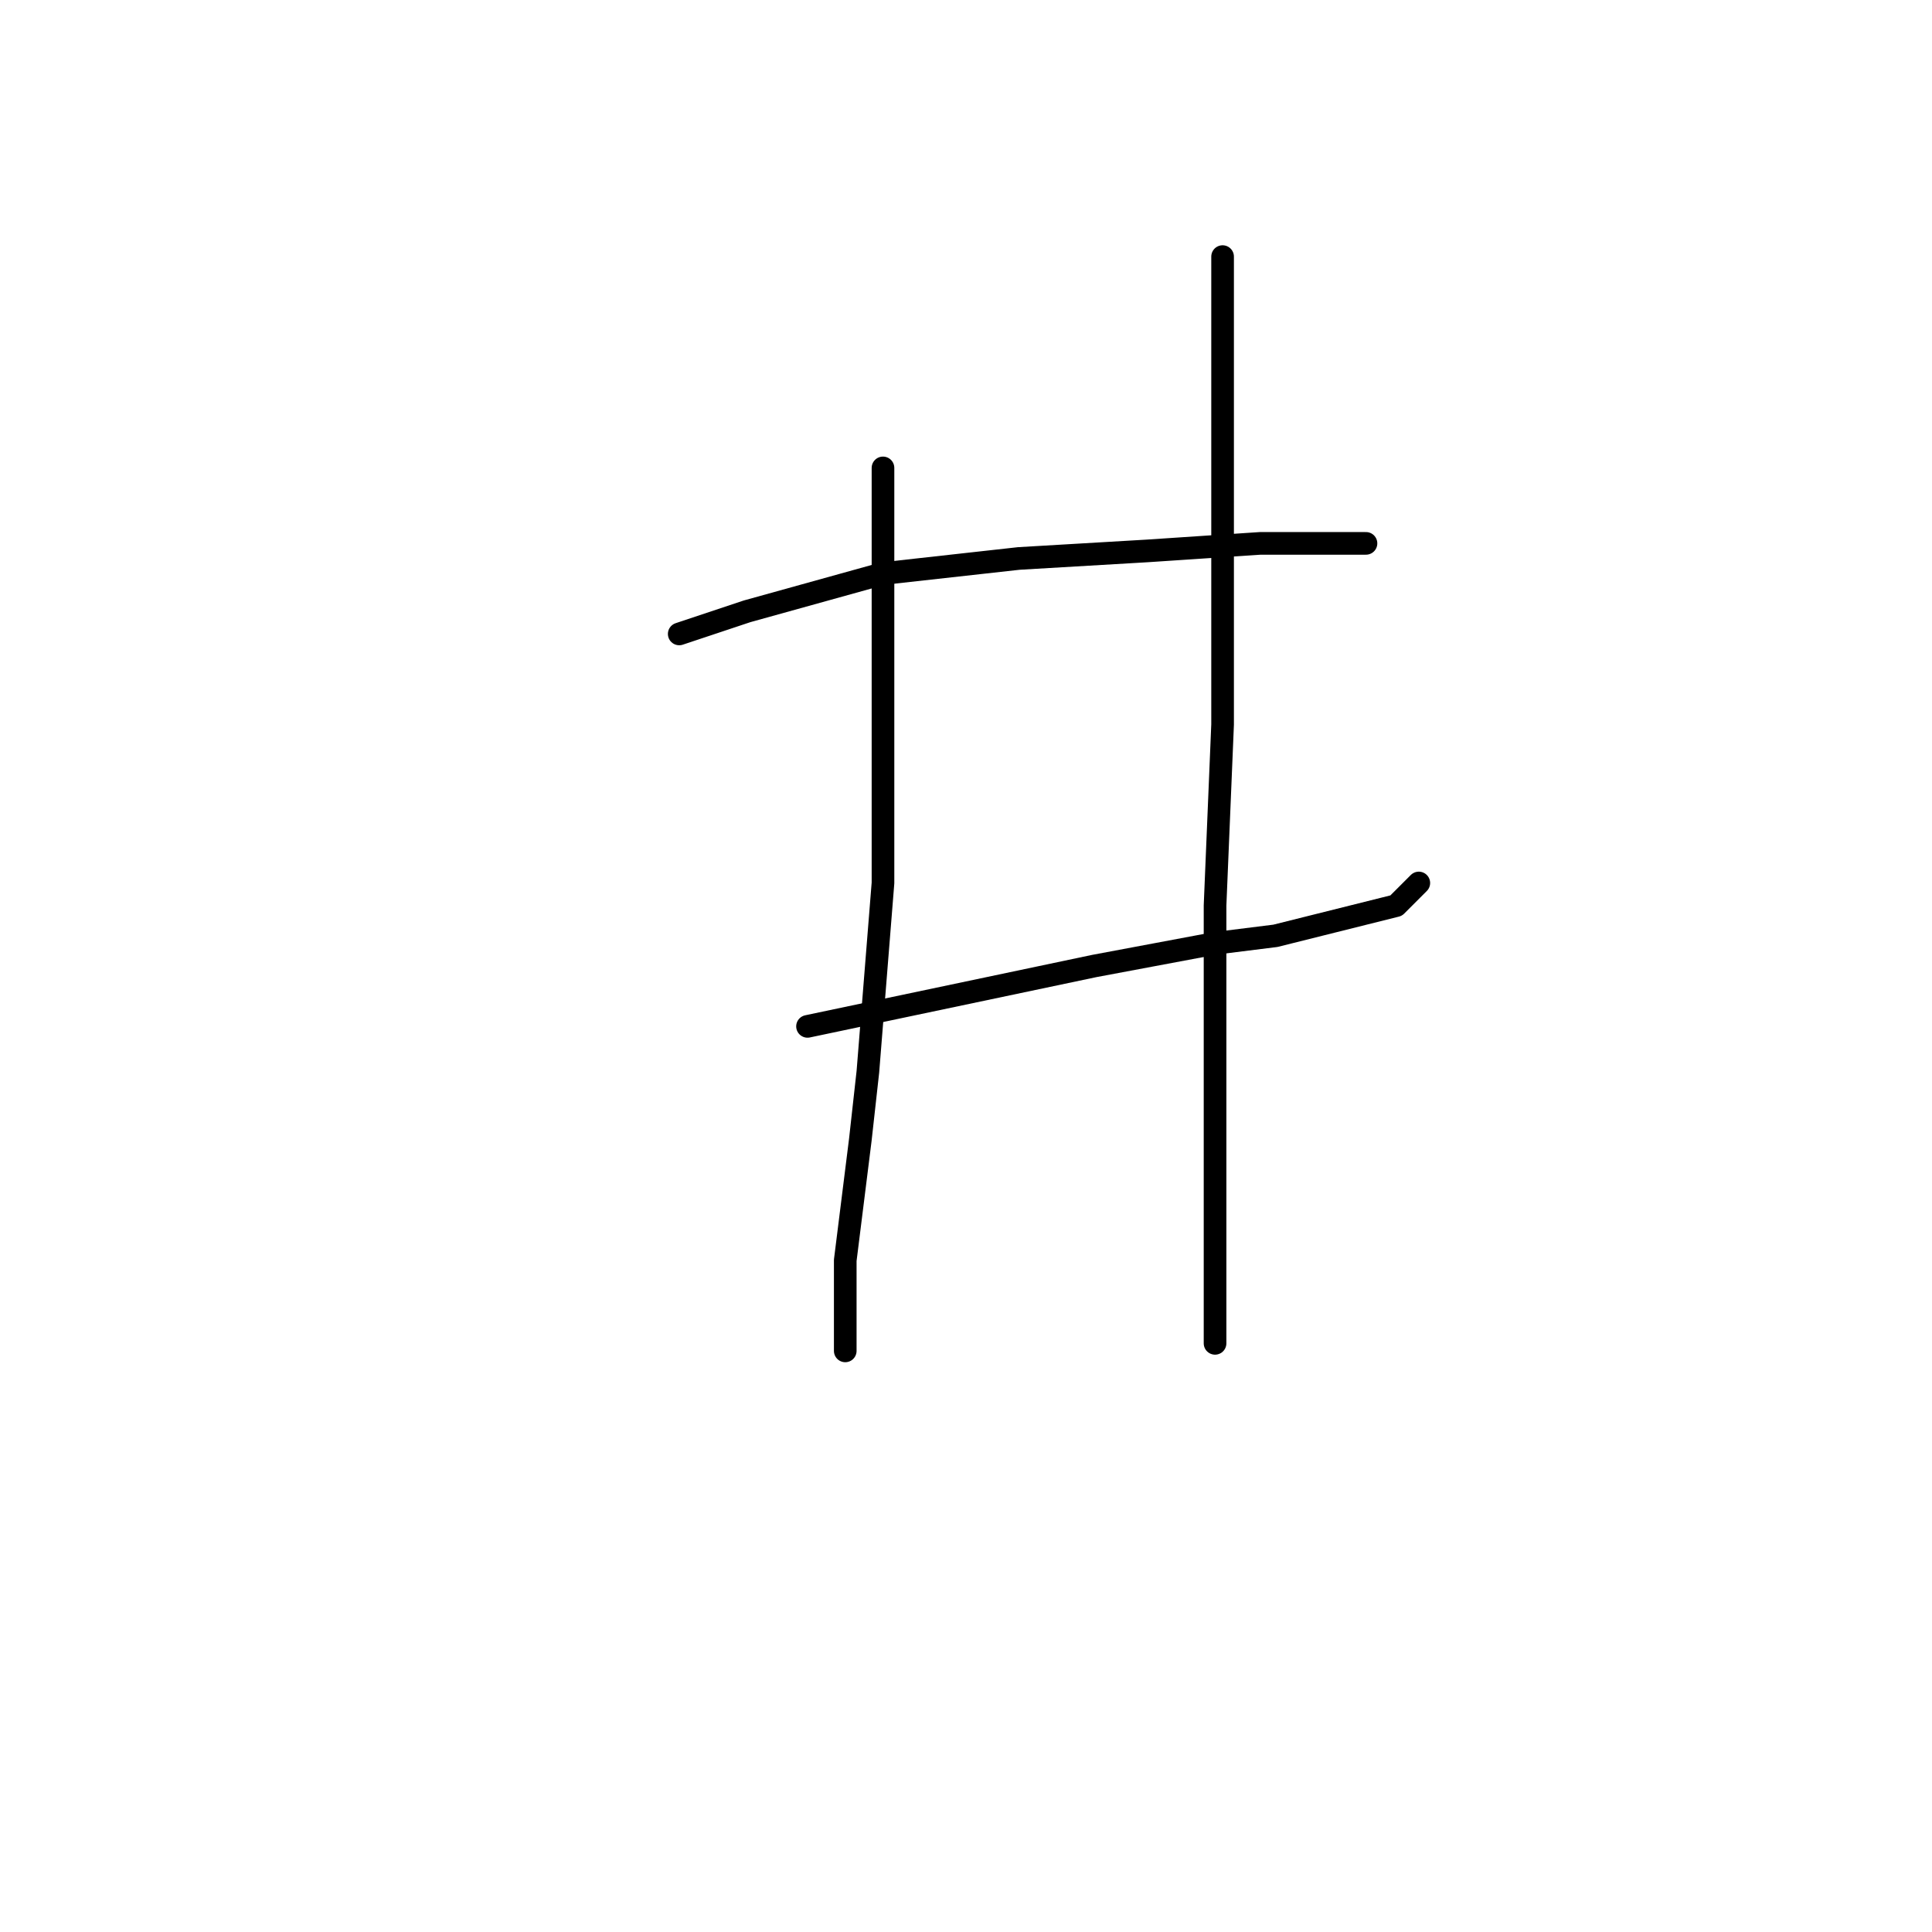 <?xml version="1.0" standalone="no"?>
    <svg width="256" height="256" xmlns="http://www.w3.org/2000/svg" version="1.1">
    <polyline stroke="black" stroke-width="3" stroke-linecap="round" fill="transparent" stroke-linejoin="round" points="90 84 99 81 117 76 135 74 152 73 167 72 178 72 181 72 181 72 " />
        <polyline stroke="black" stroke-width="3" stroke-linecap="round" fill="transparent" stroke-linejoin="round" points="107 136 126 132 145 128 161 125 169 124 185 120 188 117 188 117 " />
        <polyline stroke="black" stroke-width="3" stroke-linecap="round" fill="transparent" stroke-linejoin="round" points="117 62 117 88 117 117 115 142 114 151 112 167 112 177 112 179 112 179 " />
        <polyline stroke="black" stroke-width="3" stroke-linecap="round" fill="transparent" stroke-linejoin="round" points="162 34 162 46 162 69 162 96 161 120 161 138 161 153 161 169 161 178 161 178 " />
        </svg>